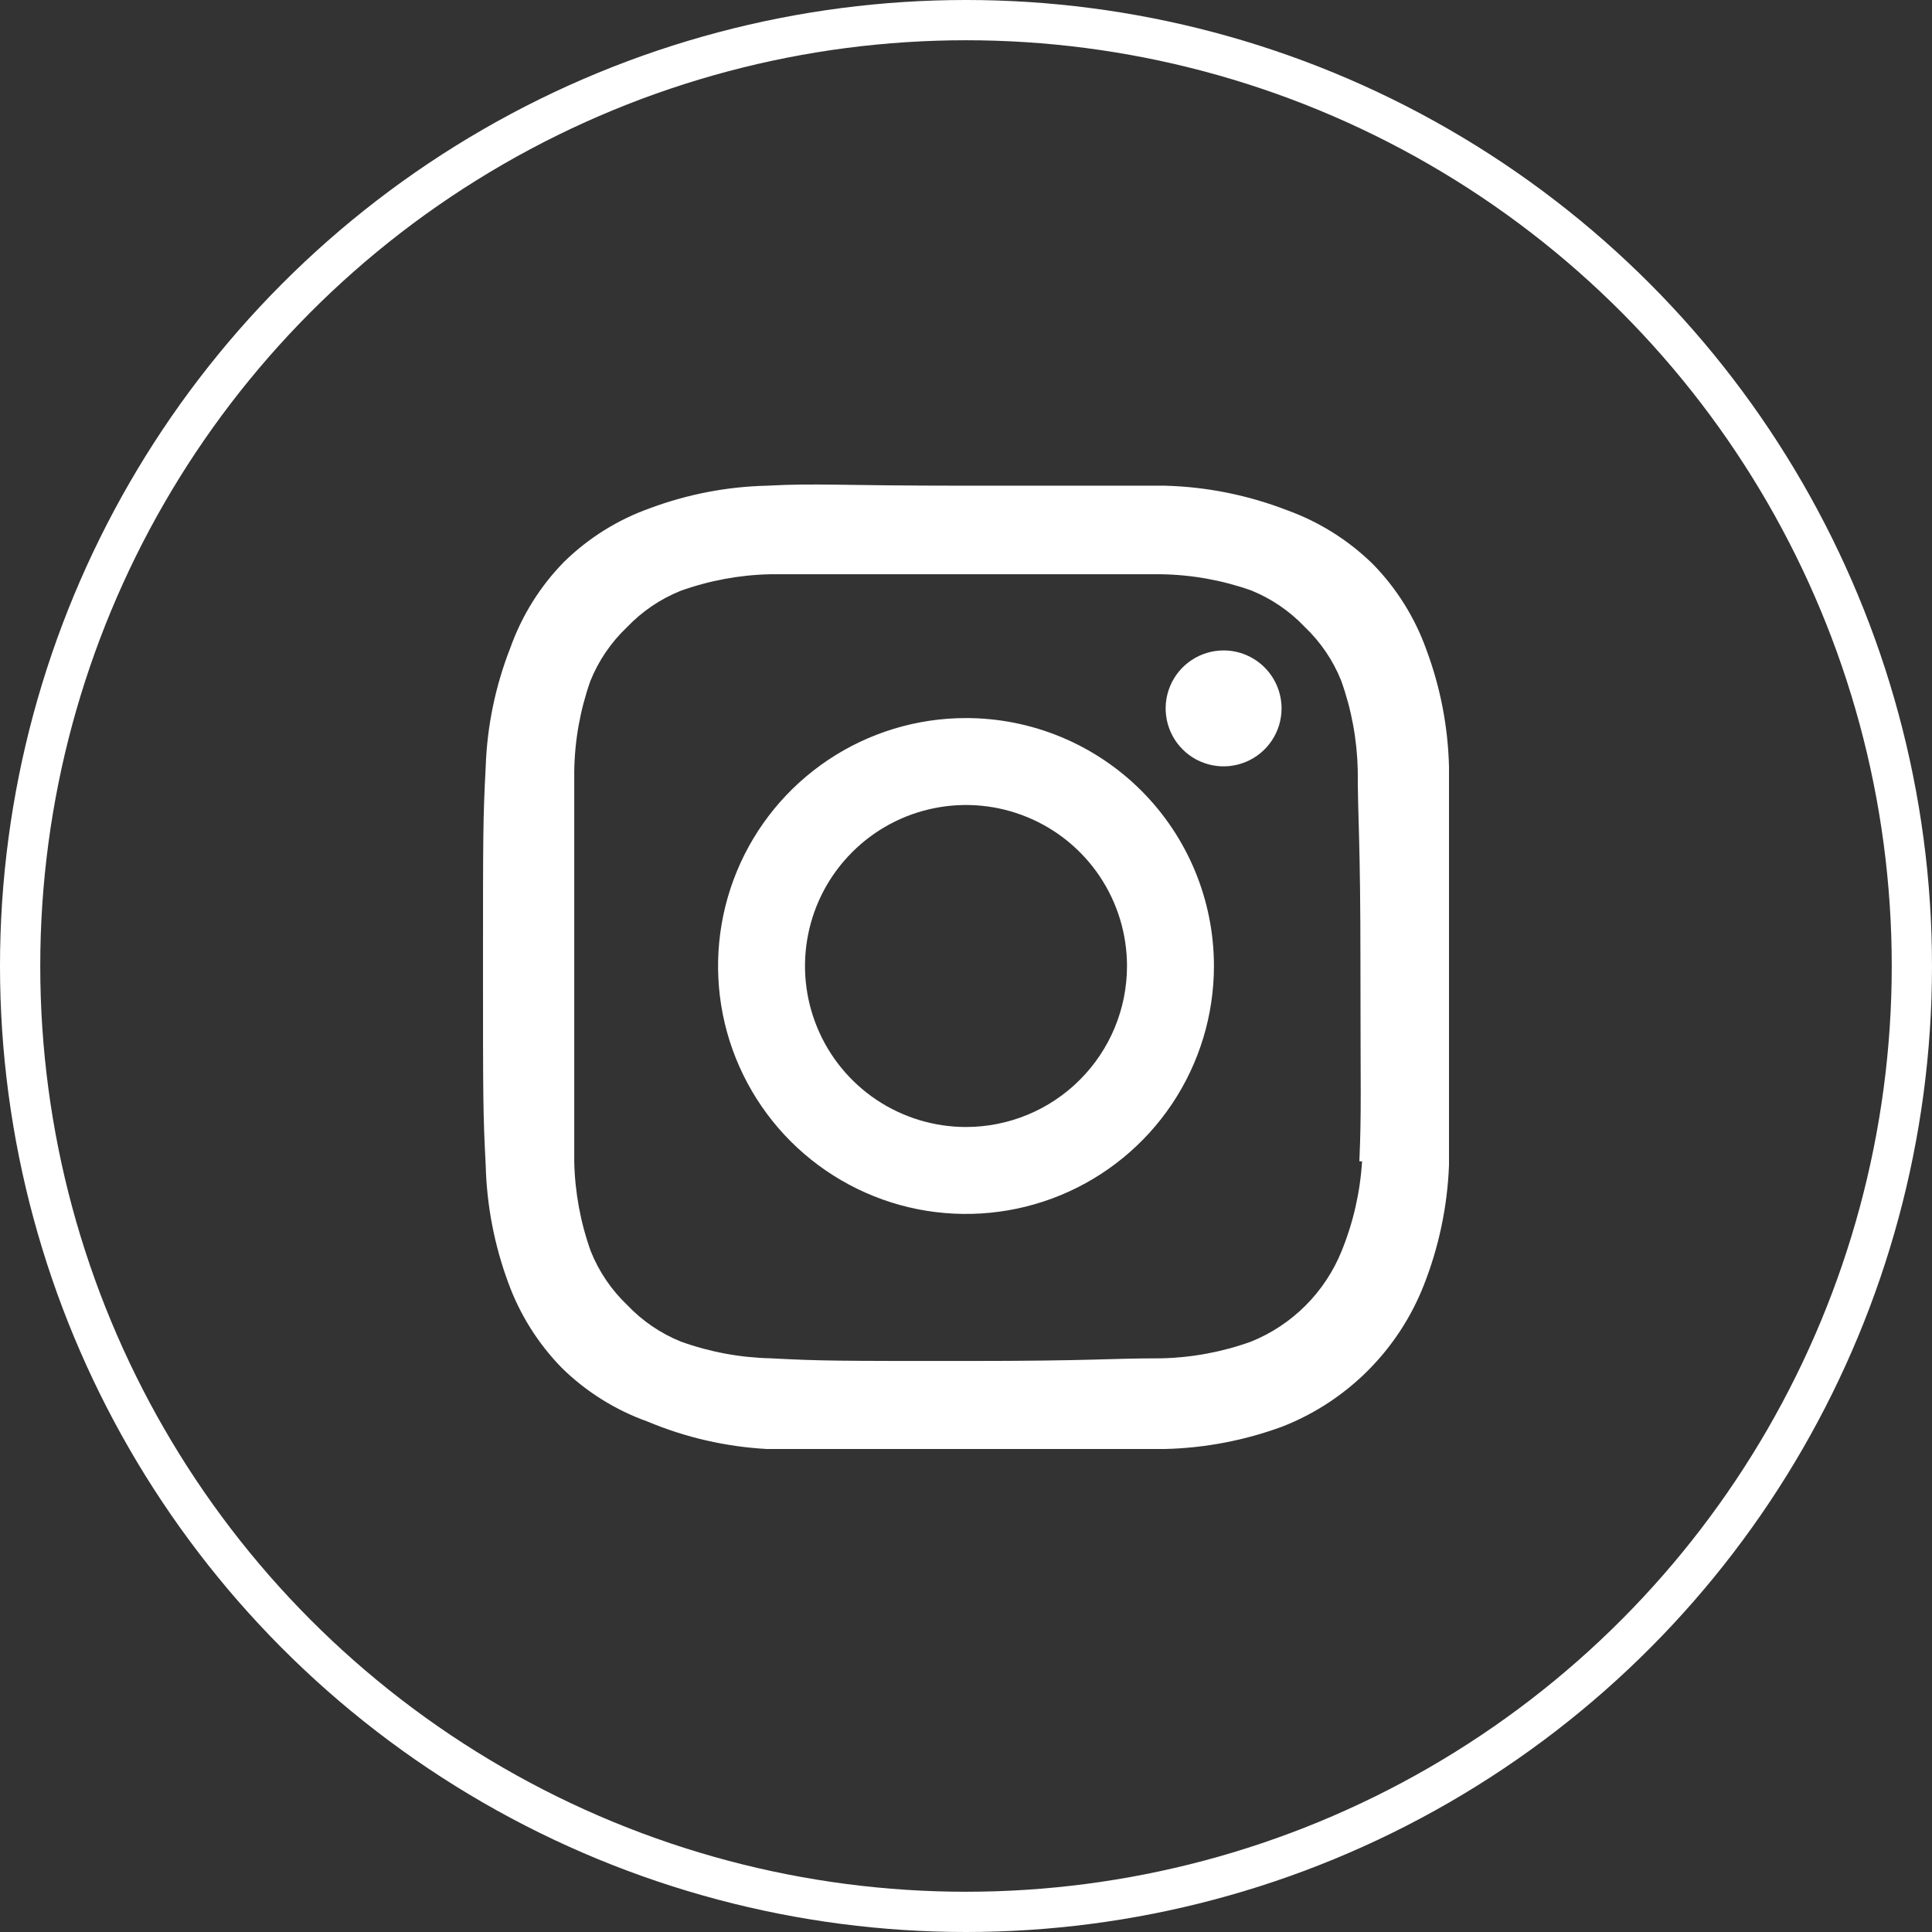 <svg width="48" height="48" viewBox="0 0 48 48" fill="none" xmlns="http://www.w3.org/2000/svg">
<rect x="0" y="0" width="48" height="48" fill="#333333" stroke="none"/>
<circle cx="24" cy="24" r="23.5" stroke="white"/>
<g clip-path="url(#clip0_12_457)">
<path d="M36 19.053C35.976 18.06 35.787 17.078 35.44 16.147C35.155 15.347 34.7 14.619 34.107 14.013C33.503 13.422 32.781 12.968 31.987 12.68C31.016 12.303 29.988 12.095 28.947 12.067C27.613 12.067 27.253 12.067 24 12.067C20.747 12.067 20.333 12 19.053 12.067C18.06 12.09 17.078 12.28 16.147 12.627C15.347 12.911 14.619 13.366 14.013 13.96C13.419 14.566 12.965 15.294 12.68 16.093C12.309 17.038 12.101 18.039 12.067 19.053C12 20.333 12 20.747 12 24C12 27.253 12 27.667 12.067 28.947C12.092 29.944 12.281 30.931 12.627 31.867C12.915 32.66 13.369 33.383 13.96 33.987C14.566 34.581 15.294 35.035 16.093 35.32C17.034 35.714 18.035 35.944 19.053 36C20.387 36 20.747 36.067 24 36.067C27.253 36.067 27.667 36.067 28.947 36C29.944 35.975 30.931 35.786 31.867 35.44C32.661 35.128 33.382 34.655 33.985 34.052C34.588 33.448 35.061 32.727 35.373 31.933C35.749 30.98 35.961 29.97 36 28.947C36 27.613 36.067 27.253 36.067 24C36.067 20.747 36 20.333 36 19.053ZM33.84 28.853C33.793 29.618 33.622 30.37 33.333 31.08C33.128 31.588 32.823 32.049 32.436 32.436C32.049 32.823 31.588 33.128 31.08 33.333C30.365 33.59 29.613 33.73 28.853 33.747C27.52 33.747 27.2 33.813 24 33.813C20.8 33.813 20.413 33.813 19.147 33.747C18.387 33.73 17.635 33.59 16.92 33.333C16.416 33.13 15.961 32.821 15.587 32.427C15.193 32.052 14.883 31.598 14.68 31.093C14.423 30.378 14.284 29.626 14.267 28.867C14.267 27.533 14.267 27.213 14.267 24.013C14.267 20.813 14.267 20.427 14.267 19.16C14.278 18.397 14.413 17.64 14.667 16.92C14.87 16.416 15.179 15.961 15.573 15.587C15.948 15.193 16.402 14.883 16.907 14.68C17.622 14.423 18.374 14.284 19.133 14.267C20.4 14.267 20.787 14.267 23.987 14.267C27.187 14.267 27.573 14.267 28.84 14.267C29.603 14.278 30.36 14.413 31.08 14.667C31.584 14.87 32.039 15.179 32.413 15.573C32.807 15.948 33.117 16.402 33.32 16.907C33.577 17.622 33.716 18.374 33.733 19.133C33.733 20.4 33.8 20.787 33.8 23.987C33.8 27.187 33.827 27.587 33.773 28.853H33.84ZM24 17.84C22.782 17.84 21.591 18.201 20.578 18.878C19.565 19.555 18.775 20.517 18.309 21.643C17.843 22.768 17.721 24.007 17.958 25.202C18.196 26.397 18.783 27.494 19.644 28.356C20.506 29.217 21.603 29.804 22.798 30.042C23.993 30.279 25.232 30.157 26.357 29.691C27.483 29.225 28.445 28.435 29.122 27.422C29.799 26.409 30.16 25.218 30.16 24C30.16 22.366 29.511 20.799 28.356 19.644C27.201 18.489 25.634 17.84 24 17.84ZM24 28C23.209 28 22.436 27.765 21.778 27.326C21.12 26.886 20.607 26.262 20.305 25.531C20.002 24.8 19.922 23.996 20.077 23.22C20.231 22.444 20.612 21.731 21.172 21.172C21.731 20.612 22.444 20.231 23.22 20.077C23.996 19.922 24.8 20.002 25.531 20.305C26.262 20.607 26.886 21.12 27.326 21.778C27.765 22.436 28 23.209 28 24C28 25.061 27.579 26.078 26.828 26.828C26.078 27.579 25.061 28 24 28ZM31.84 17.6C31.84 17.885 31.756 18.163 31.597 18.4C31.439 18.637 31.214 18.821 30.951 18.93C30.688 19.039 30.398 19.068 30.119 19.012C29.84 18.957 29.583 18.82 29.382 18.618C29.18 18.417 29.043 18.16 28.988 17.881C28.932 17.602 28.961 17.312 29.07 17.049C29.179 16.786 29.363 16.561 29.6 16.403C29.837 16.244 30.115 16.16 30.4 16.16C30.782 16.16 31.148 16.312 31.418 16.582C31.688 16.852 31.84 17.218 31.84 17.6Z" fill="white"/>
</g>
<defs>
<clipPath id="clip0_12_457">
<rect width="24" height="24" fill="white" transform="translate(12 12)"/>
</clipPath>
</defs>
</svg>
